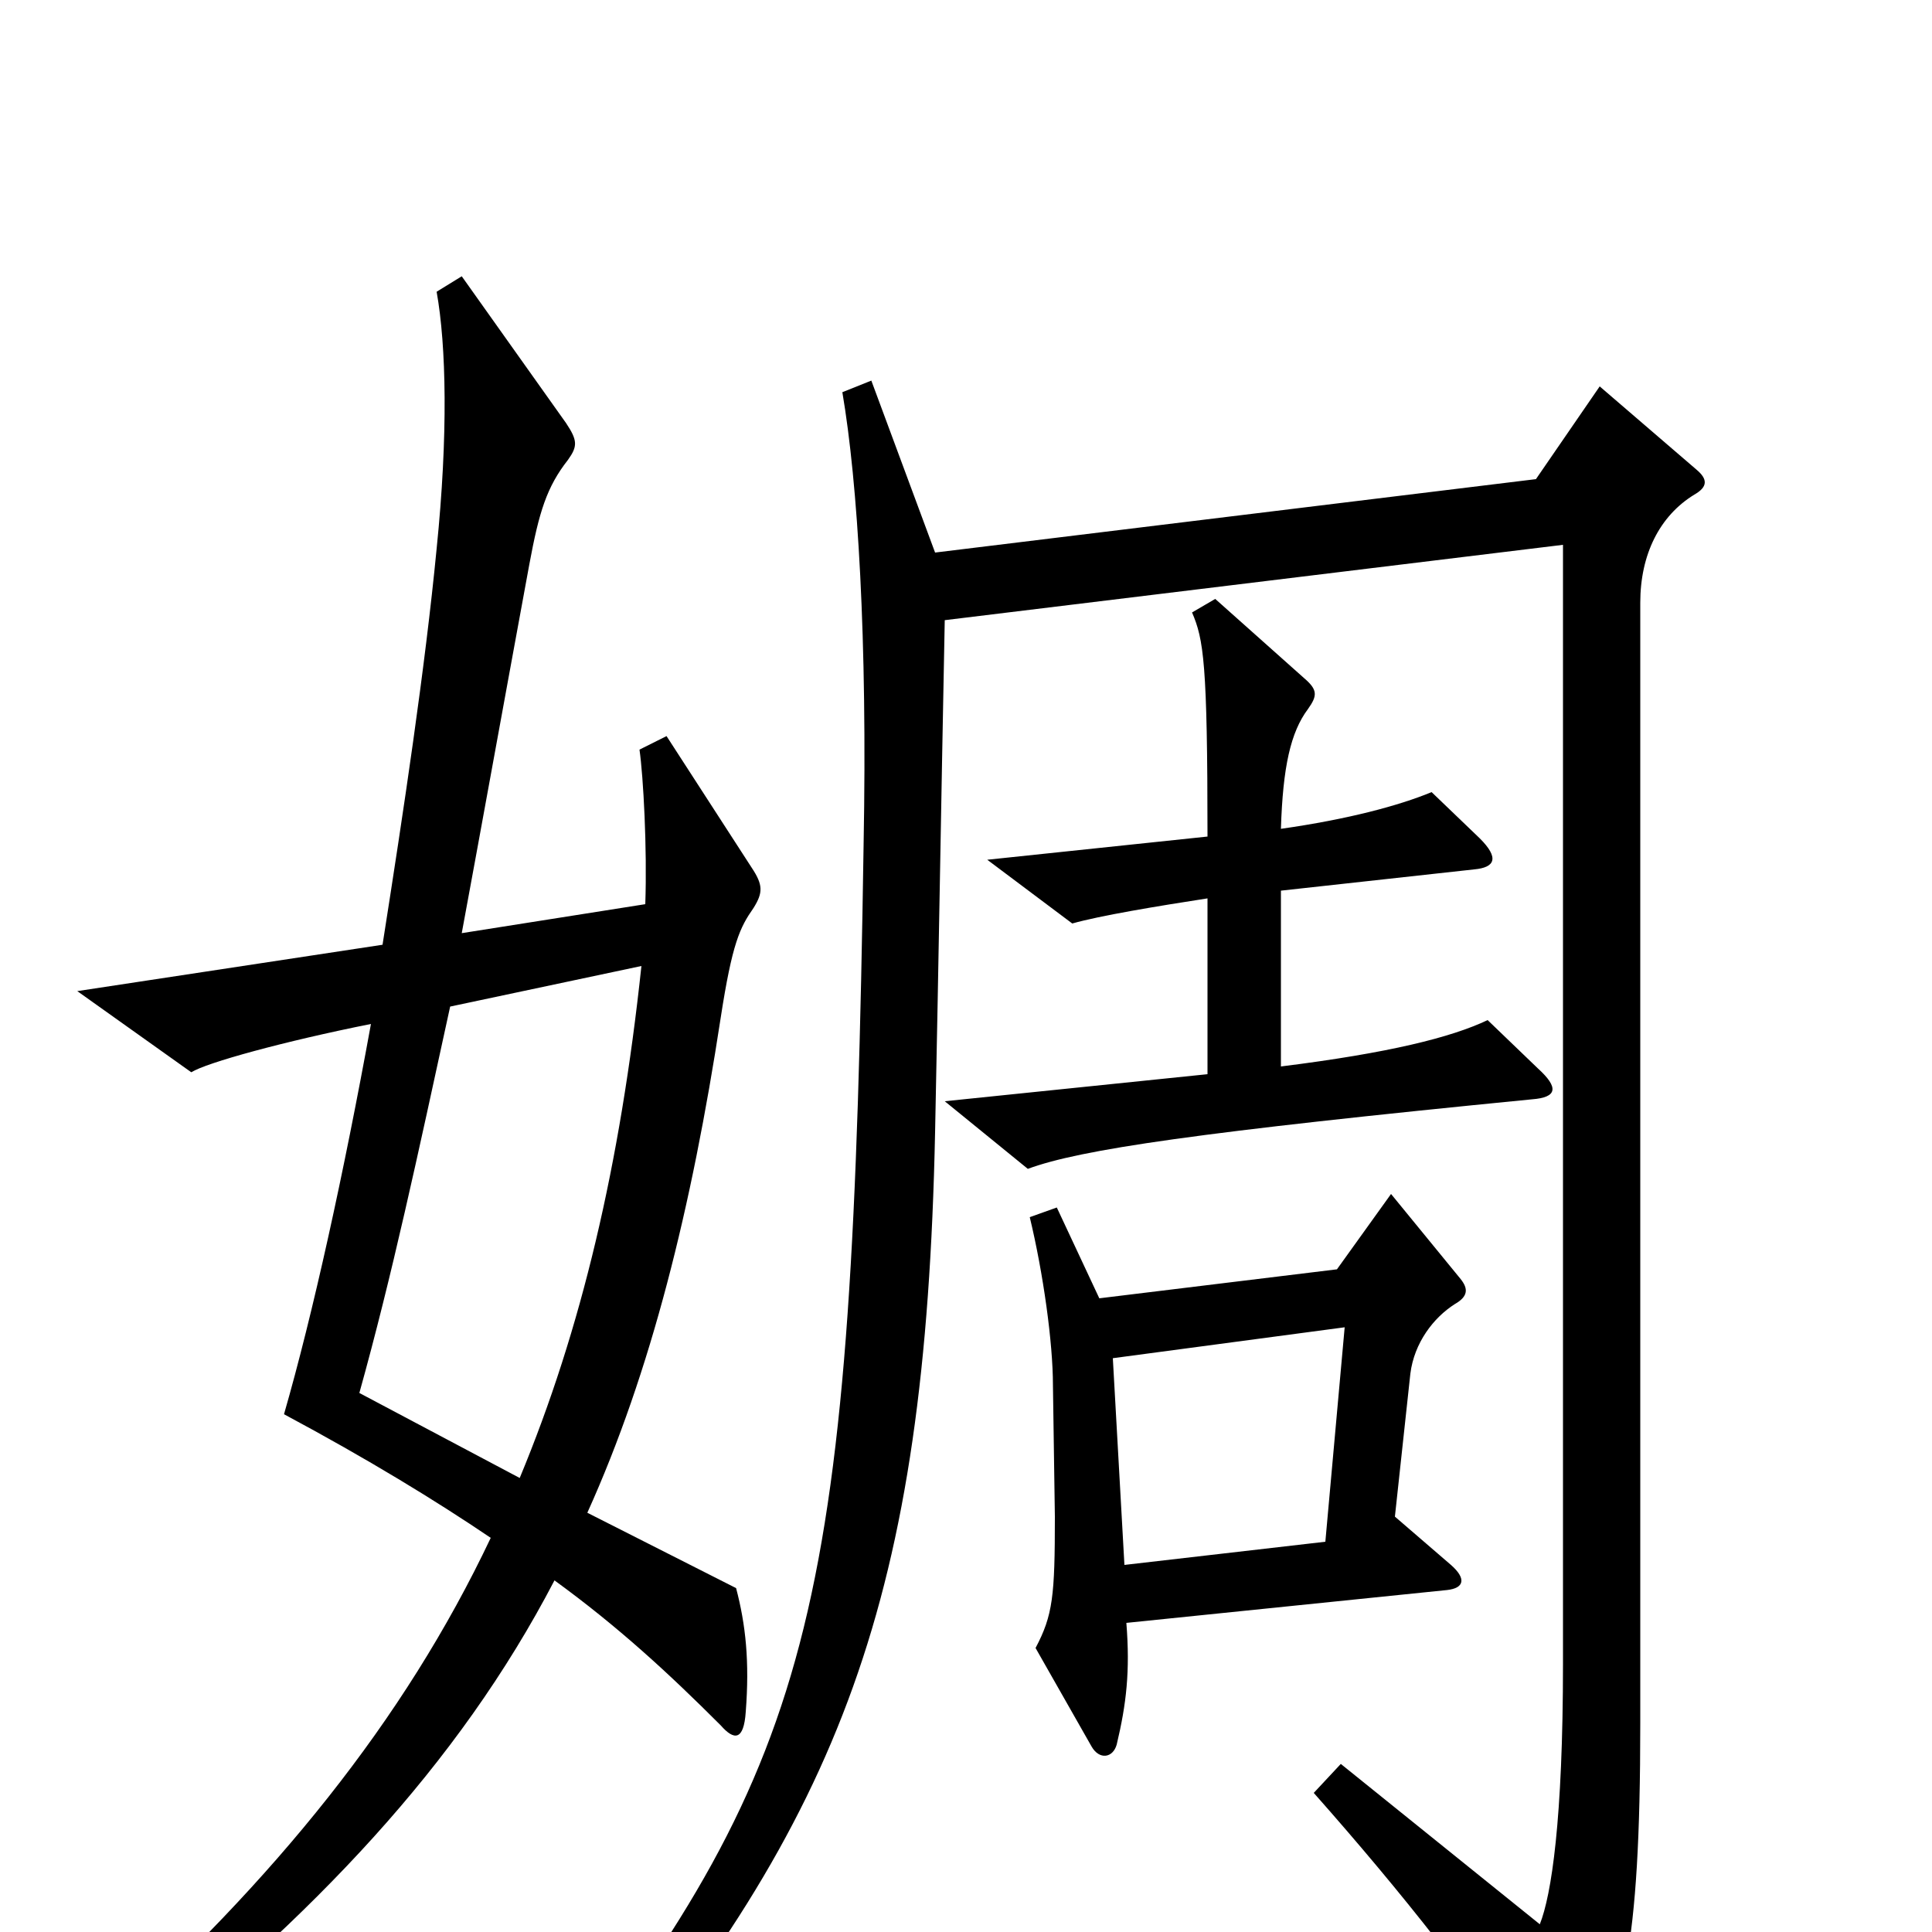 <svg xmlns="http://www.w3.org/2000/svg" viewBox="0 -1000 1000 1000">
	<path fill="#000000" d="M796 -447L770 -472C751 -463 719 -455 663 -448V-539L763 -550C774 -551 776 -556 766 -566L741 -590C724 -583 698 -576 663 -571C664 -603 668 -621 677 -633C682 -640 682 -643 675 -649L629 -690L617 -683C623 -669 625 -657 625 -567L511 -555L555 -522C569 -526 599 -531 625 -535V-444L489 -430L532 -395C559 -405 620 -414 793 -431C806 -432 807 -437 796 -447ZM390 -530C395 -538 395 -542 389 -551L345 -619L331 -612C333 -598 335 -561 334 -532L239 -517C249 -571 260 -632 274 -708C279 -735 283 -748 294 -762C299 -769 299 -772 293 -781L239 -857L226 -849C231 -821 232 -775 226 -716C220 -654 209 -581 198 -511L40 -487L99 -445C107 -450 147 -461 192 -470C178 -393 162 -320 147 -268C190 -245 226 -223 254 -204C209 -109 142 -27 52 54L64 70C162 -8 237 -86 287 -182C320 -158 346 -134 373 -107C380 -99 385 -99 386 -114C388 -140 386 -159 381 -178L304 -217C337 -290 358 -375 373 -473C379 -512 383 -520 390 -530ZM878 -757L828 -800L795 -752L484 -714L451 -803L436 -797C444 -750 449 -669 447 -563C441 -168 424 -93 286 86L303 98C436 -60 479 -173 484 -414C486 -511 487 -578 489 -679L809 -718V-139C809 -58 803 -19 797 -4L694 -87L680 -72C726 -20 764 28 802 85C808 94 813 94 817 86C840 41 849 10 849 -108V-688C849 -713 859 -733 877 -744C884 -748 884 -752 878 -757ZM756 -338L720 -382L692 -343L569 -328L547 -375L533 -370C540 -341 545 -305 545 -283L546 -215C546 -174 545 -164 536 -147L565 -96C569 -89 576 -90 578 -97C583 -118 585 -135 583 -160L749 -177C758 -178 759 -183 751 -190L722 -215L730 -289C732 -305 742 -318 753 -325C760 -329 760 -333 756 -338ZM332 -500C321 -397 301 -312 269 -235L186 -279C203 -340 216 -401 233 -479ZM696 -313L686 -202L582 -190L576 -297Z"/>
</svg>